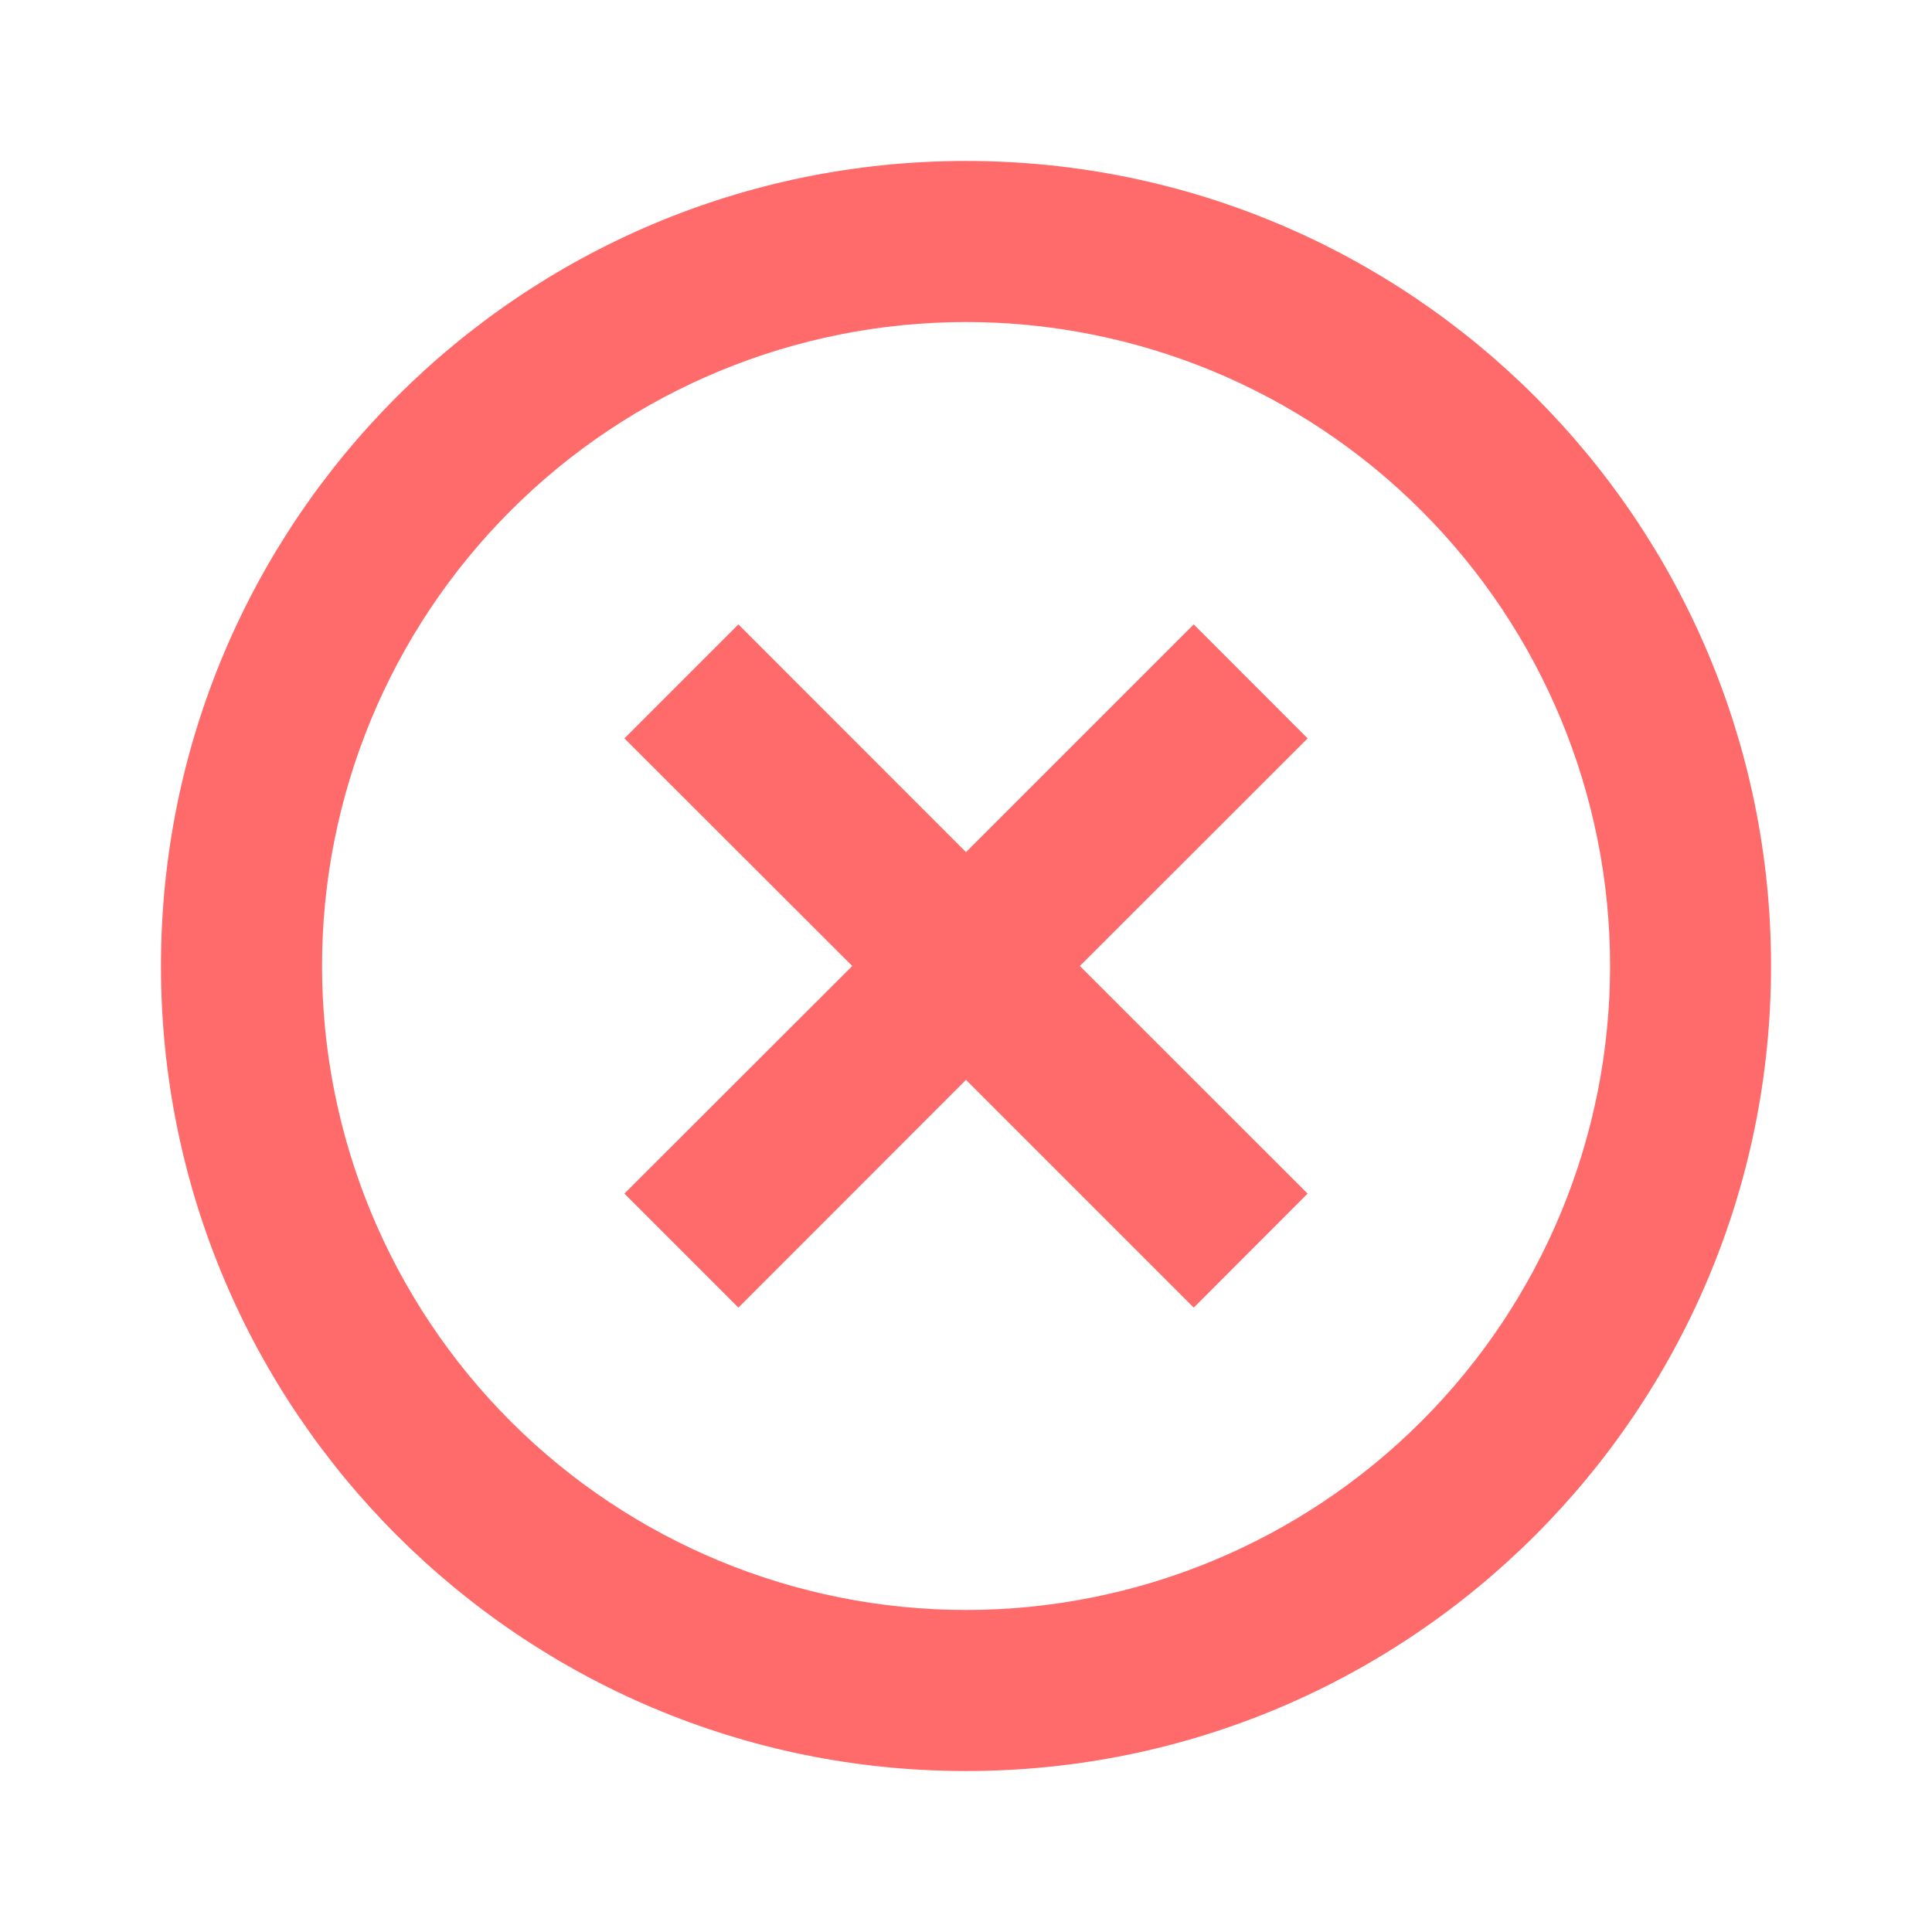 <svg width="16" height="16" viewBox="0 0 16 16" fill="none" xmlns="http://www.w3.org/2000/svg">
<g clip-path="url(#clip0_3274_36)">
<path d="M8 14.667C4.318 14.667 1.333 11.682 1.333 8C1.333 4.318 4.318 1.333 8 1.333C11.682 1.333 14.667 4.318 14.667 8C14.667 11.682 11.682 14.667 8 14.667ZM8 13.333C9.415 13.333 10.771 12.771 11.771 11.771C12.772 10.771 13.334 9.414 13.334 8C13.334 6.585 12.772 5.229 11.771 4.229C10.771 3.228 9.415 2.667 8 2.667C6.586 2.667 5.229 3.228 4.229 4.229C3.229 5.229 2.667 6.585 2.667 8C2.667 9.414 3.229 10.771 4.229 11.771C5.229 12.771 6.586 13.333 8 13.333ZM8 7.057L9.886 5.171L10.829 6.115L8.943 8L10.829 9.885L9.886 10.829L8 8.943L6.115 10.829L5.171 9.885L7.058 8L5.171 6.115L6.115 5.171L8 7.057Z" fill="#FF6B6B"/>
</g>
<defs>
<clipPath id="clip0_3274_36">
<rect width="16" height="16" fill="white"/>
</clipPath>
</defs>
</svg>
